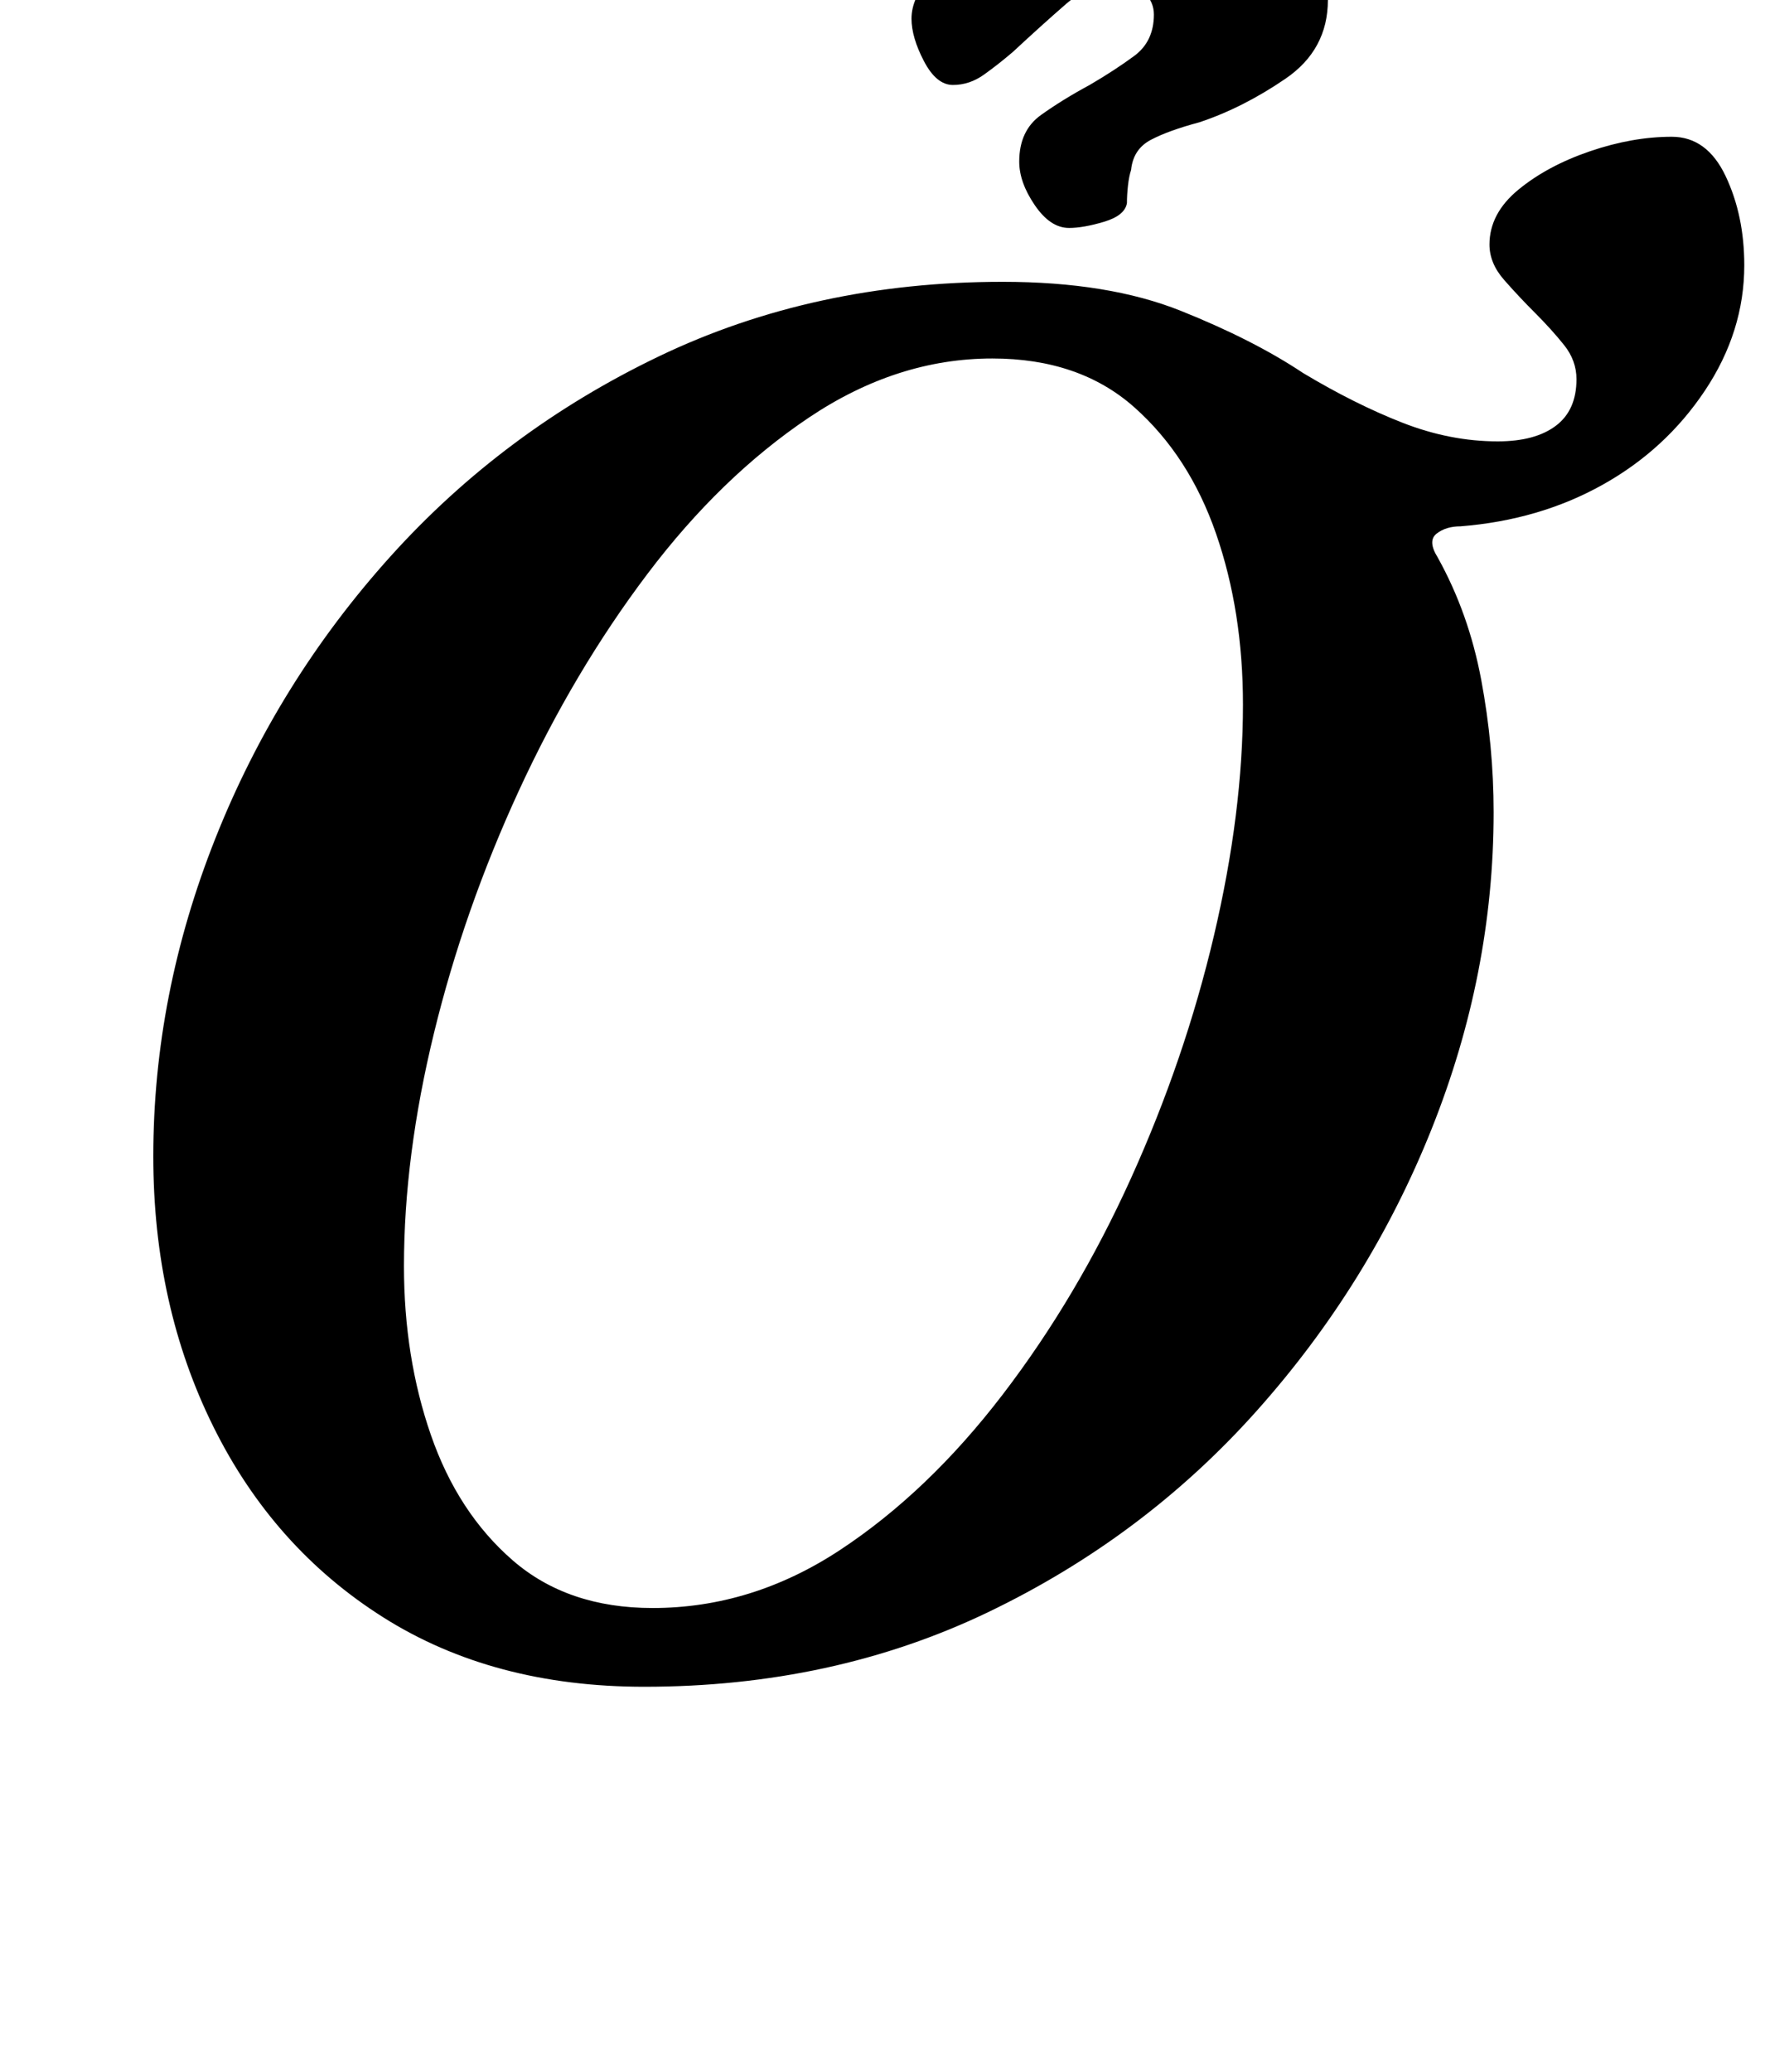 <?xml version="1.0" standalone="no"?>
<!DOCTYPE svg PUBLIC "-//W3C//DTD SVG 1.1//EN" "http://www.w3.org/Graphics/SVG/1.1/DTD/svg11.dtd" >
<svg xmlns="http://www.w3.org/2000/svg" xmlns:xlink="http://www.w3.org/1999/xlink" version="1.1" viewBox="-10 0 852 1000">
  <g transform="matrix(1 0 0 -1 0 800)">
   <path fill="currentColor"
d="M301 -14q-73 0 -126 33.5t-82 92t-29 130.5q0 78 30 153.5t84.5 136t129.5 96.5t166 36q51 0 86 -14t59 -30q25 -15 48 -24t46 -9q18 0 28 7.5t10 22.5q0 9 -6 16.5t-14 15.5t-15 16t-7 17q0 15 14 26.5t34.5 18.5t39.5 7q17 0 26 -19t9 -43q0 -32 -19 -60.5t-49.5 -45.5
t-68.5 -20q-7 0 -11.5 -3.5t0.5 -11.5q15 -27 21 -59t6 -64q0 -78 -30 -153t-84.5 -136t-129.5 -97t-166 -36zM305 24q48 0 90.5 28t78.5 75t62 104.5t40 117t14 111.5q0 45 -13 82.5t-39.5 61t-68.5 23.5q-46 0 -88.5 -28.5t-78 -75.5t-62 -104.5t-41 -117t-14.5 -112.5
q0 -44 13 -81.5t39.5 -60.5t67.5 -23zM506 690q-9 0 -16.5 11t-7.5 21q0 15 10.5 22.5t23.5 14.5q12 7 21.5 14t9.5 20q0 6 -4.5 10.5t-12.5 4.5q-14 0 -25.5 -10t-25.5 -23q-7 -6 -14 -11t-15 -5t-14 11.5t-6 20.5q0 10 9 20t17 14q21 10 44.5 16.5t56.5 6.5
q31 0 52.5 -12.5t21.5 -35.5q0 -24 -20.5 -38t-41.5 -21q-15 -4 -23.5 -8.5t-9.5 -14.5q-1 -3 -1.5 -7.5t-0.5 -8.5q-1 -6 -11 -9t-17 -3z" />
  </g>

</svg>
